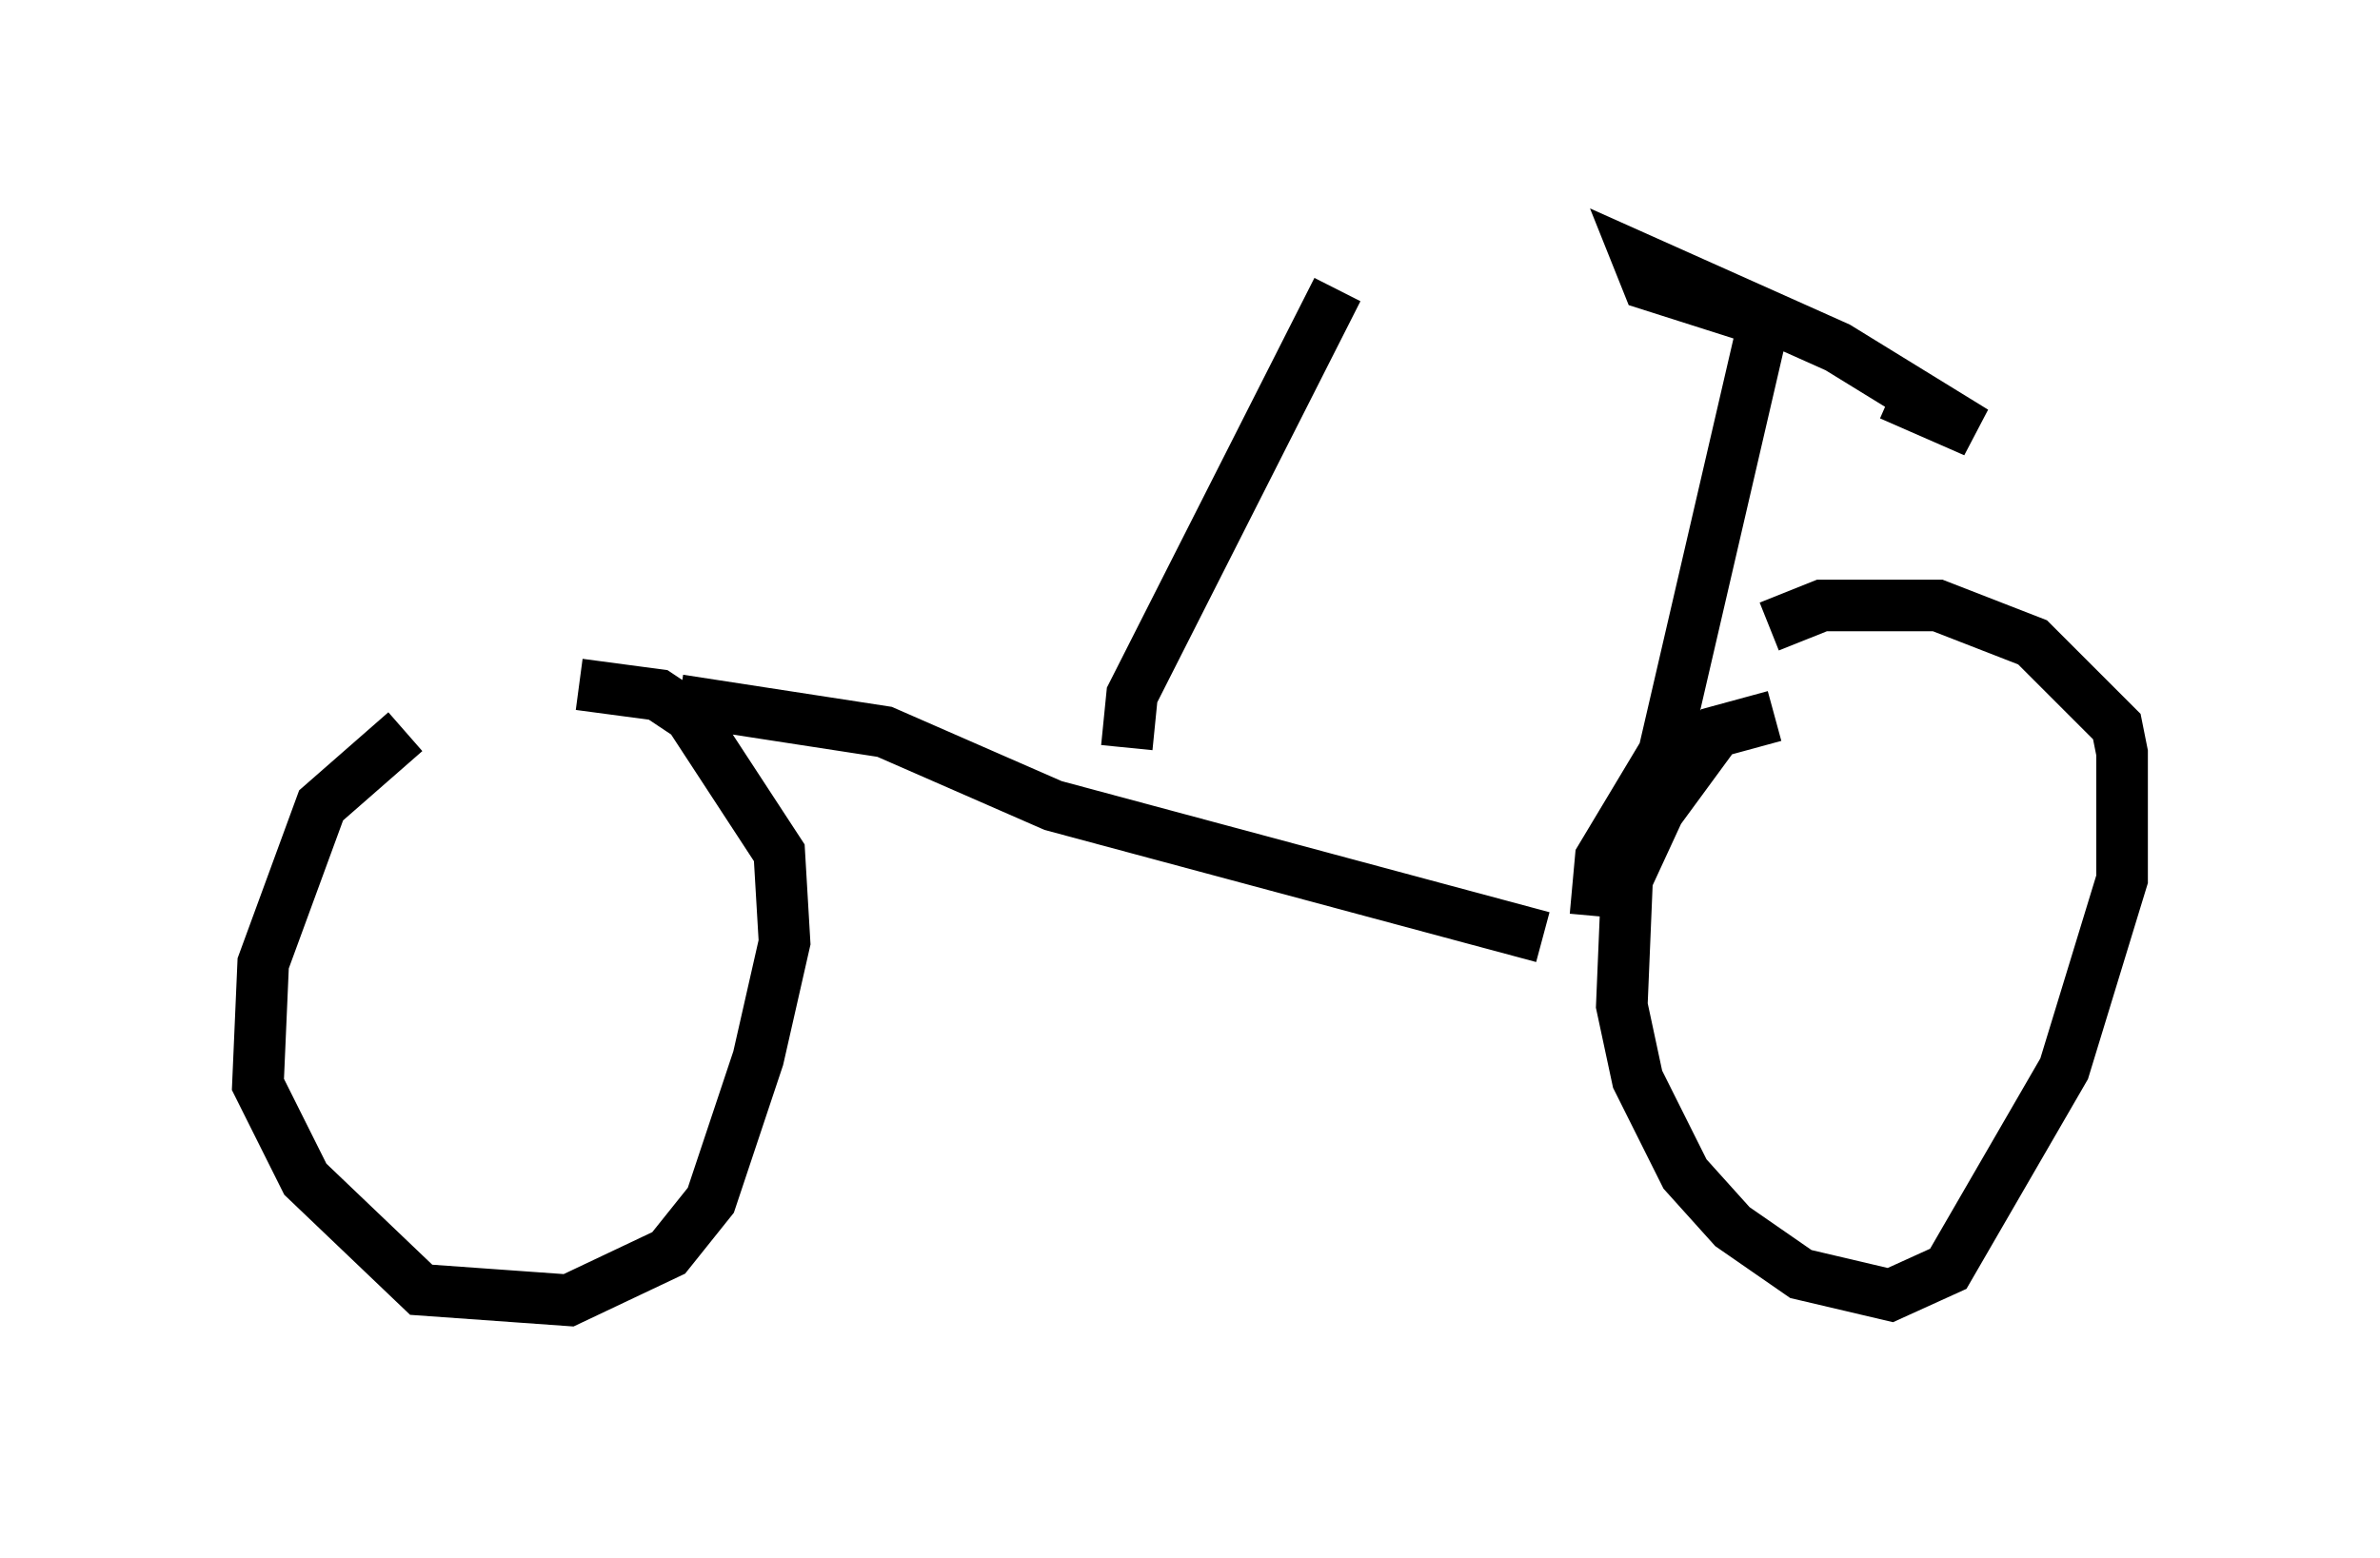 <?xml version="1.0" encoding="utf-8" ?>
<svg baseProfile="full" height="30.213" version="1.1" width="46.138" xmlns="http://www.w3.org/2000/svg" xmlns:ev="http://www.w3.org/2001/xml-events" xmlns:xlink="http://www.w3.org/1999/xlink"><defs /><rect fill="white" height="30.213" width="46.138" x="0" y="0" /><path d="M10.104, 14.392 m-2.246, -0.204 l-1.633, 1.429 -1.123, 3.063 l-0.102, 2.348 0.919, 1.838 l2.246, 2.144 2.858, 0.204 l1.94, -0.919 0.817, -1.021 l0.919, -2.756 0.51, -2.246 l-0.102, -1.735 -1.735, -2.654 l-0.613, -0.408 -1.531, -0.204 m23.173, 0.613 l-1.123, 0.306 -1.123, 1.531 l-0.613, 1.327 -0.102, 2.45 l0.306, 1.429 0.919, 1.838 l0.919, 1.021 1.327, 0.919 l1.735, 0.408 1.123, -0.51 l2.246, -3.879 1.123, -3.675 l0.0, -2.45 -0.102, -0.51 l-1.633, -1.633 -1.838, -0.715 l-2.246, 0.0 -1.021, 0.408 m-21.131, 1.429 l3.981, 0.613 3.267, 1.429 l9.494, 2.552 m-8.065, -3.675 l0.102, -1.021 3.981, -7.861 m5.002, 12.148 l0.102, -1.123 1.225, -2.042 l1.94, -8.371 -2.246, -0.715 l-0.204, -0.51 3.879, 1.735 l2.654, 1.633 -1.633, -0.715 " fill="none" stroke="black" stroke-width="1" /></svg>
